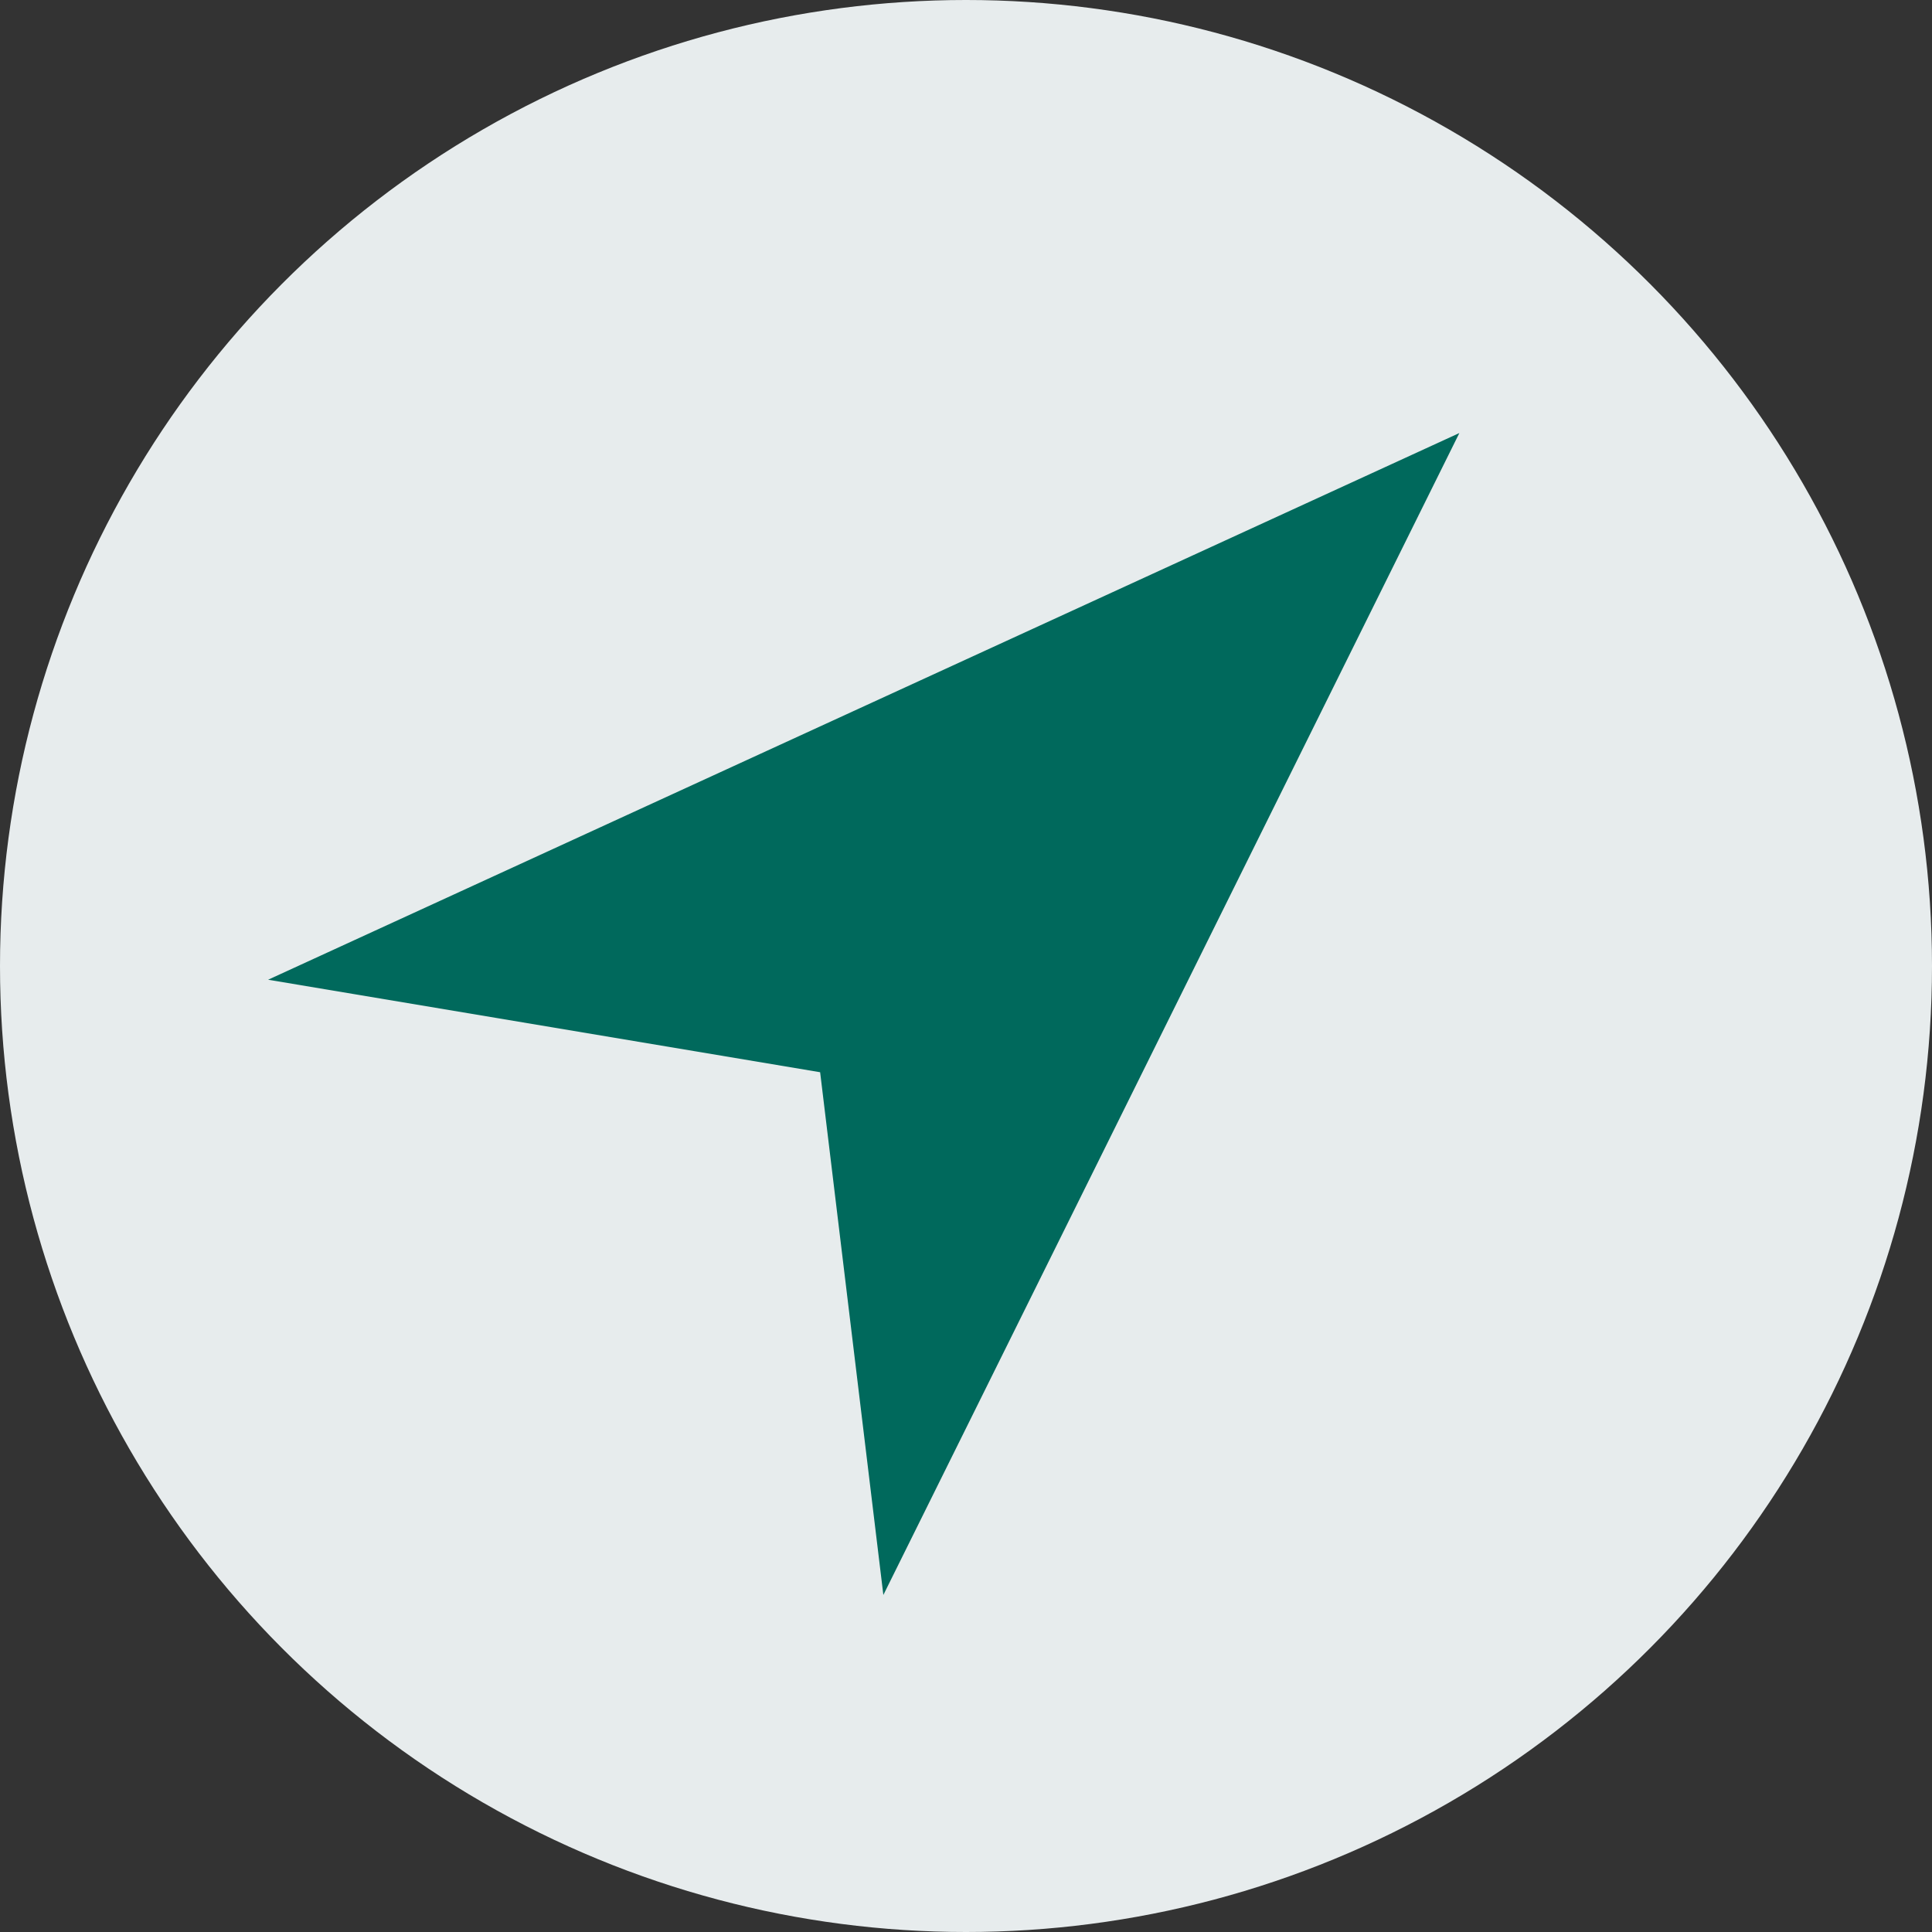 <?xml version="1.0"?>
<svg xmlns="http://www.w3.org/2000/svg" xmlns:xlink="http://www.w3.org/1999/xlink" version="1.1" id="Capa_1" x="0px" y="0px" viewBox="0 0 58 58" style="enable-background:new 0 0 58 58;" xml:space="preserve" width="512px" height="512px"><rect x="0" y="0" width="58" height="58" fill="#333333" stroke="none"/><g><circle style="fill:#E7ECED;" cx="29" cy="29" r="29" data-original="#E7ECED"/><polygon style="fill:#00695C" points="24.621,32.189 8.049,29.412 43.811,13 26.519,47.882 " data-original="#1081E0" class="active-path" data-old_color="#1081E0"/></g> </svg>
